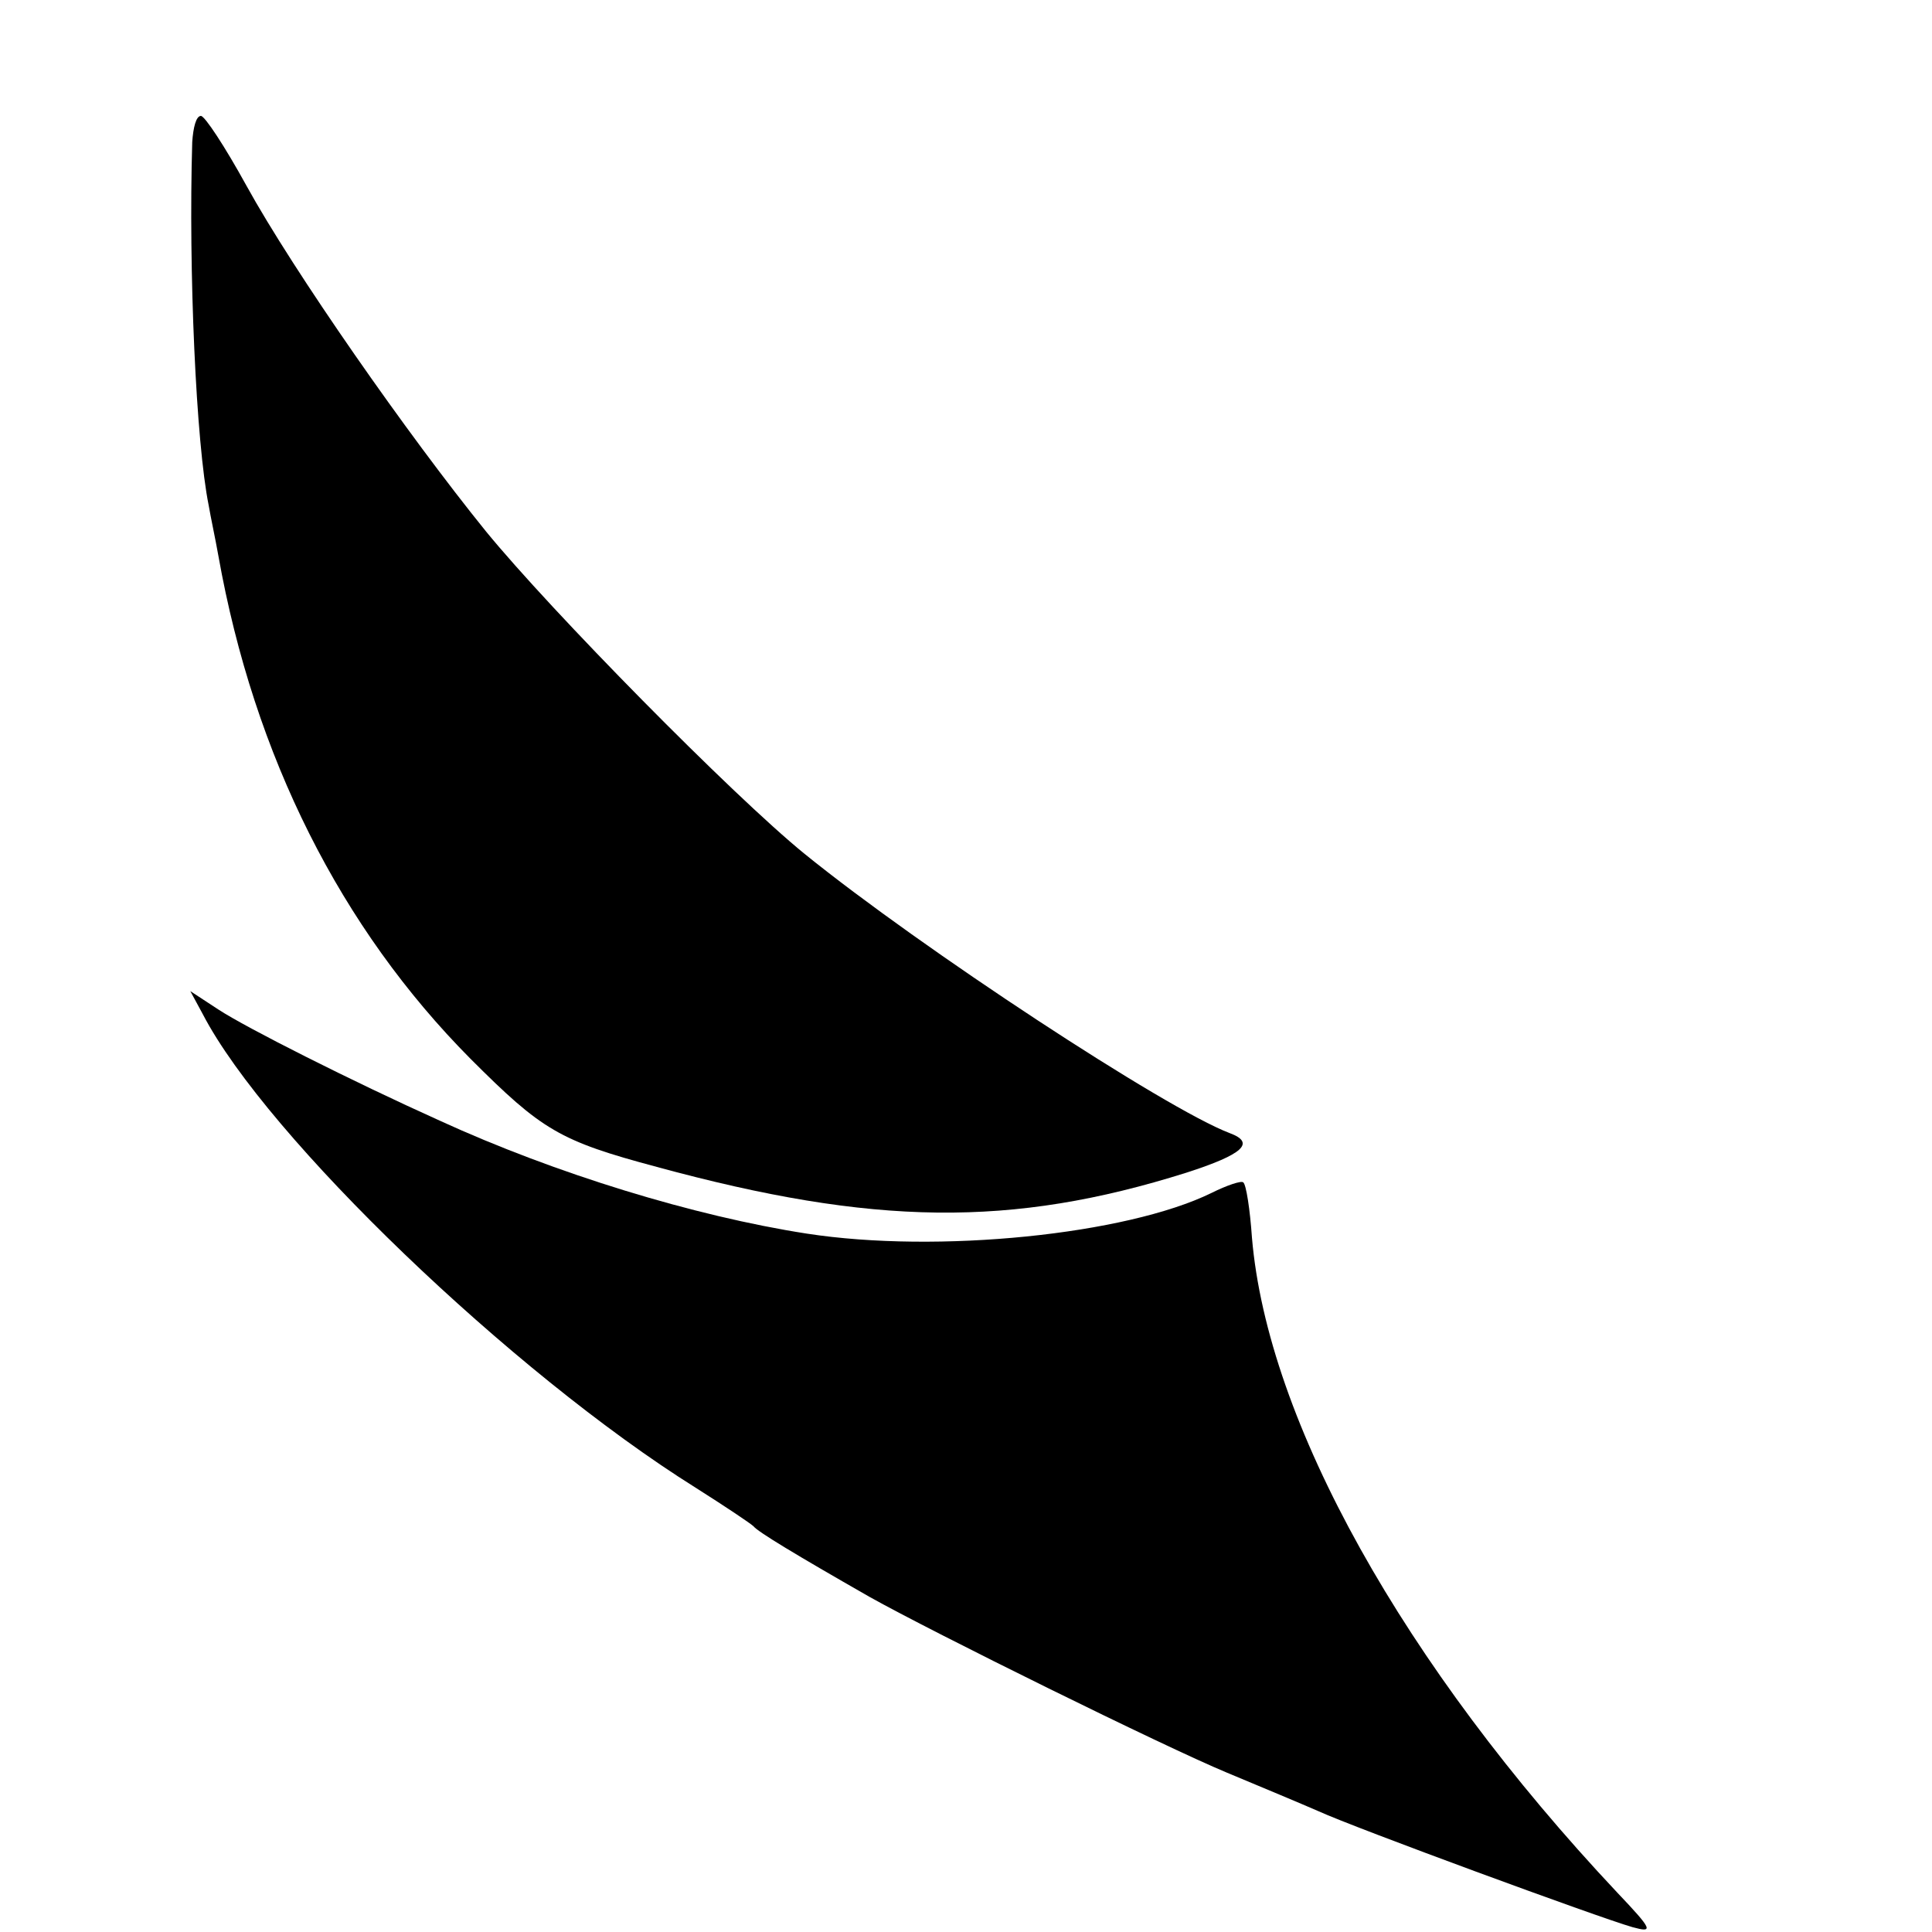 <?xml version="1.0" standalone="no"?>
<!DOCTYPE svg PUBLIC "-//W3C//DTD SVG 20010904//EN"
 "http://www.w3.org/TR/2001/REC-SVG-20010904/DTD/svg10.dtd">
<svg version="1.0" xmlns="http://www.w3.org/2000/svg"
 width="16pt" height="16pt" viewBox="0 0 16 16"
 preserveAspectRatio="xMidYMid meet">
<g transform="translate(0,16) scale(0.008,-0.008)"
fill="#000000" stroke="none">
<path d="M199 1853 c-4 -133 4 -312 17 -376 2 -12 7 -35 10 -52 37 -208 127
-386 261 -521 74 -74 92 -85 193 -112 224 -61 367 -63 548 -6 59 19 72 31 45
41 -66 25 -319 191 -440 289 -75 61 -263 252 -330 334 -81 100 -199 269 -248
358 -22 40 -43 72 -47 72 -5 0 -8 -12 -9 -27z"/>
<path d="M210 950 c66 -127 320 -371 510 -490 30 -19 57 -37 60 -40 5 -6 43
-29 120 -73 66 -37 305 -155 370 -182 36 -15 79 -33 95 -40 37 -17 290 -110
325 -120 22 -6 21 -3 -16 36 -221 235 -362 488 -378 678 -2 29 -6 55 -9 57 -2
2 -17 -3 -33 -11 -88 -43 -283 -63 -419 -42 -116 18 -260 62 -380 117 -91 41
-200 96 -229 115 l-29 19 13 -24z"/>
</g>
</svg>
